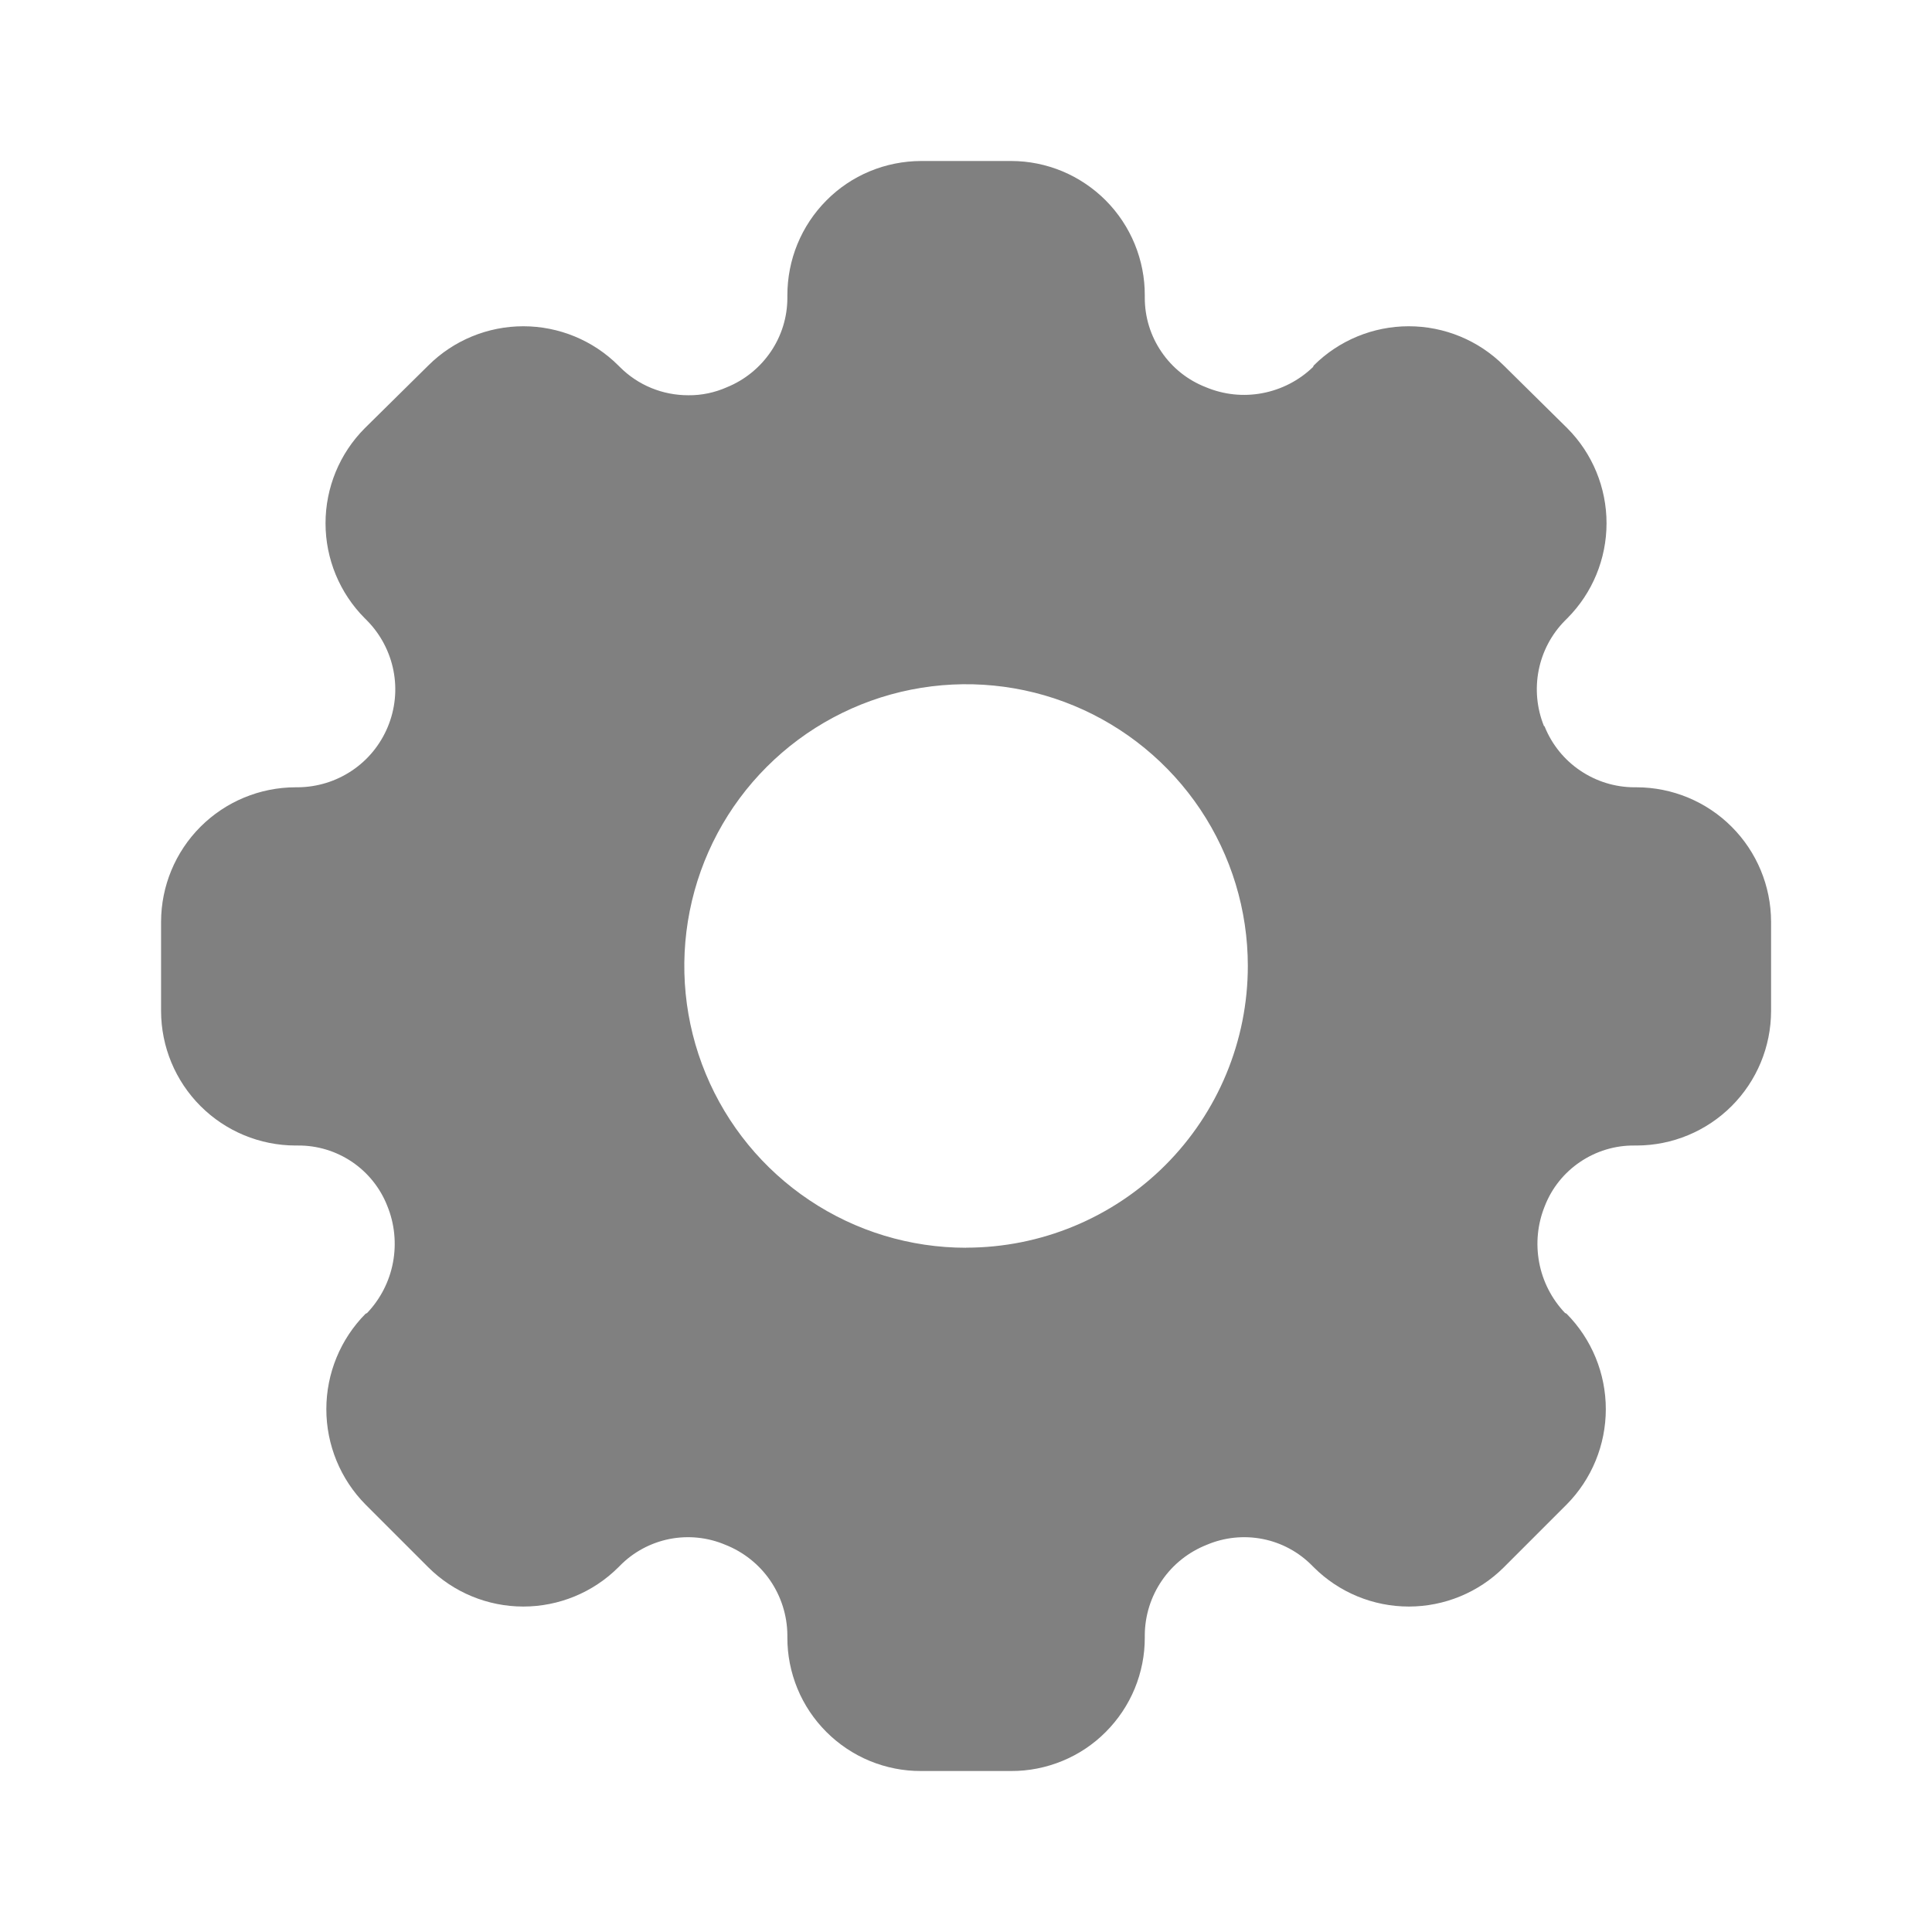 <svg fill="none" height="50" viewBox="0 0 24 24" width="50" xmlns="http://www.w3.org/2000/svg"><path d="m20.33 9.78h-.03c-.238-.001-.471-.073-.669-.207-.198-.133-.351-.322-.441-.543 0-.003-.001-.005-.003-.007-.002-.002-.004-.003-.007-.003-.089-.22-.112-.461-.066-.694.046-.233.159-.447.326-.616l.03-.03c.312-.313.487-.738.487-1.18s-.175-.867-.487-1.18l-.79-.78c-.313-.312-.738-.487-1.18-.487s-.867.175-1.18.487l-.01.02c-.173.167-.391.279-.628.324s-.48.019-.702-.074c-.224-.087-.416-.239-.551-.438-.136-.198-.208-.432-.208-.672v-.03c.001-.219-.042-.435-.125-.638-.083-.202-.205-.386-.359-.541-.154-.155-.337-.278-.539-.363-.202-.084-.418-.128-.637-.128h-1.12c-.219.001-.435.044-.637.128-.202.084-.385.207-.539.363-.154.155-.276.339-.359.541-.083.202-.125.419-.125.638v.03c-0.0.239-.072.472-.206.669s-.323.351-.544.441c-.151.067-.315.102-.48.1-.158 0-.314-.03-.46-.09-.146-.06-.278-.148-.39-.26l-.02-.02c-.313-.312-.738-.487-1.18-.487s-.867.175-1.18.487l-.79.78c-.312.313-.487.738-.487 1.18s.175.867.487 1.18l.03.03c.168.171.281.387.327.621.046.235.021.478-.071.699-.092.221-.246.41-.445.543-.198.133-.432.205-.671.207h-.03c-.443.001-.867.177-1.18.49-.313.313-.489.737-.49 1.18v1.11c.001.443.177.867.49 1.18.313.313.737.489 1.18.49h.03c.239-.002.473.069.672.203.198.134.351.325.438.547.091.222.115.466.071.702-.044.236-.156.454-.321.628l-.02.01c-.312.315-.487.741-.487 1.185s.175.87.487 1.185l.78.78c.313.312.738.487 1.18.487s.867-.175 1.18-.487l.02-.02c.167-.17.381-.285.615-.332.234-.046.476-.021.695.072.225.089.419.243.556.442.137.2.212.436.214.678v.03c-.001.218.042.434.125.636.083.202.206.385.36.539.154.154.338.277.539.36.202.083.418.126.636.125h1.12c.218.001.434-.042.636-.125.202-.083.385-.205.539-.36.154-.154.277-.338.36-.539.083-.202.126-.418.125-.636v-.03c.002-.242.076-.478.214-.678.137-.2.331-.353.556-.442.219-.093.461-.118.695-.072.234.046.448.162.615.332l.02.02c.313.312.738.487 1.18.487s.867-.175 1.18-.487l.78-.78c.312-.315.487-.741.487-1.185s-.175-.87-.487-1.185l-.02-.01c-.165-.174-.277-.392-.321-.628-.044-.236-.02-.479.071-.702.087-.223.24-.413.439-.547s.432-.205.671-.203h.03c.443-.001.867-.177 1.18-.49s.489-.737.49-1.18v-1.11c-.001-.443-.177-.867-.49-1.18-.313-.313-.737-.489-1.18-.49zm-8.33 5.72c-.692 0-1.369-.205-1.944-.59-.576-.385-1.024-.931-1.289-1.571s-.334-1.343-.199-2.022.468-1.303.958-1.792c.489-.489 1.113-.823 1.792-.958s1.383-.066 2.022.199 1.186.714 1.571 1.289c.385.576.59 1.252.59 1.944 0 .928-.369 1.819-1.025 2.475s-1.547 1.025-2.475 1.025z" fill="gray"/></svg>